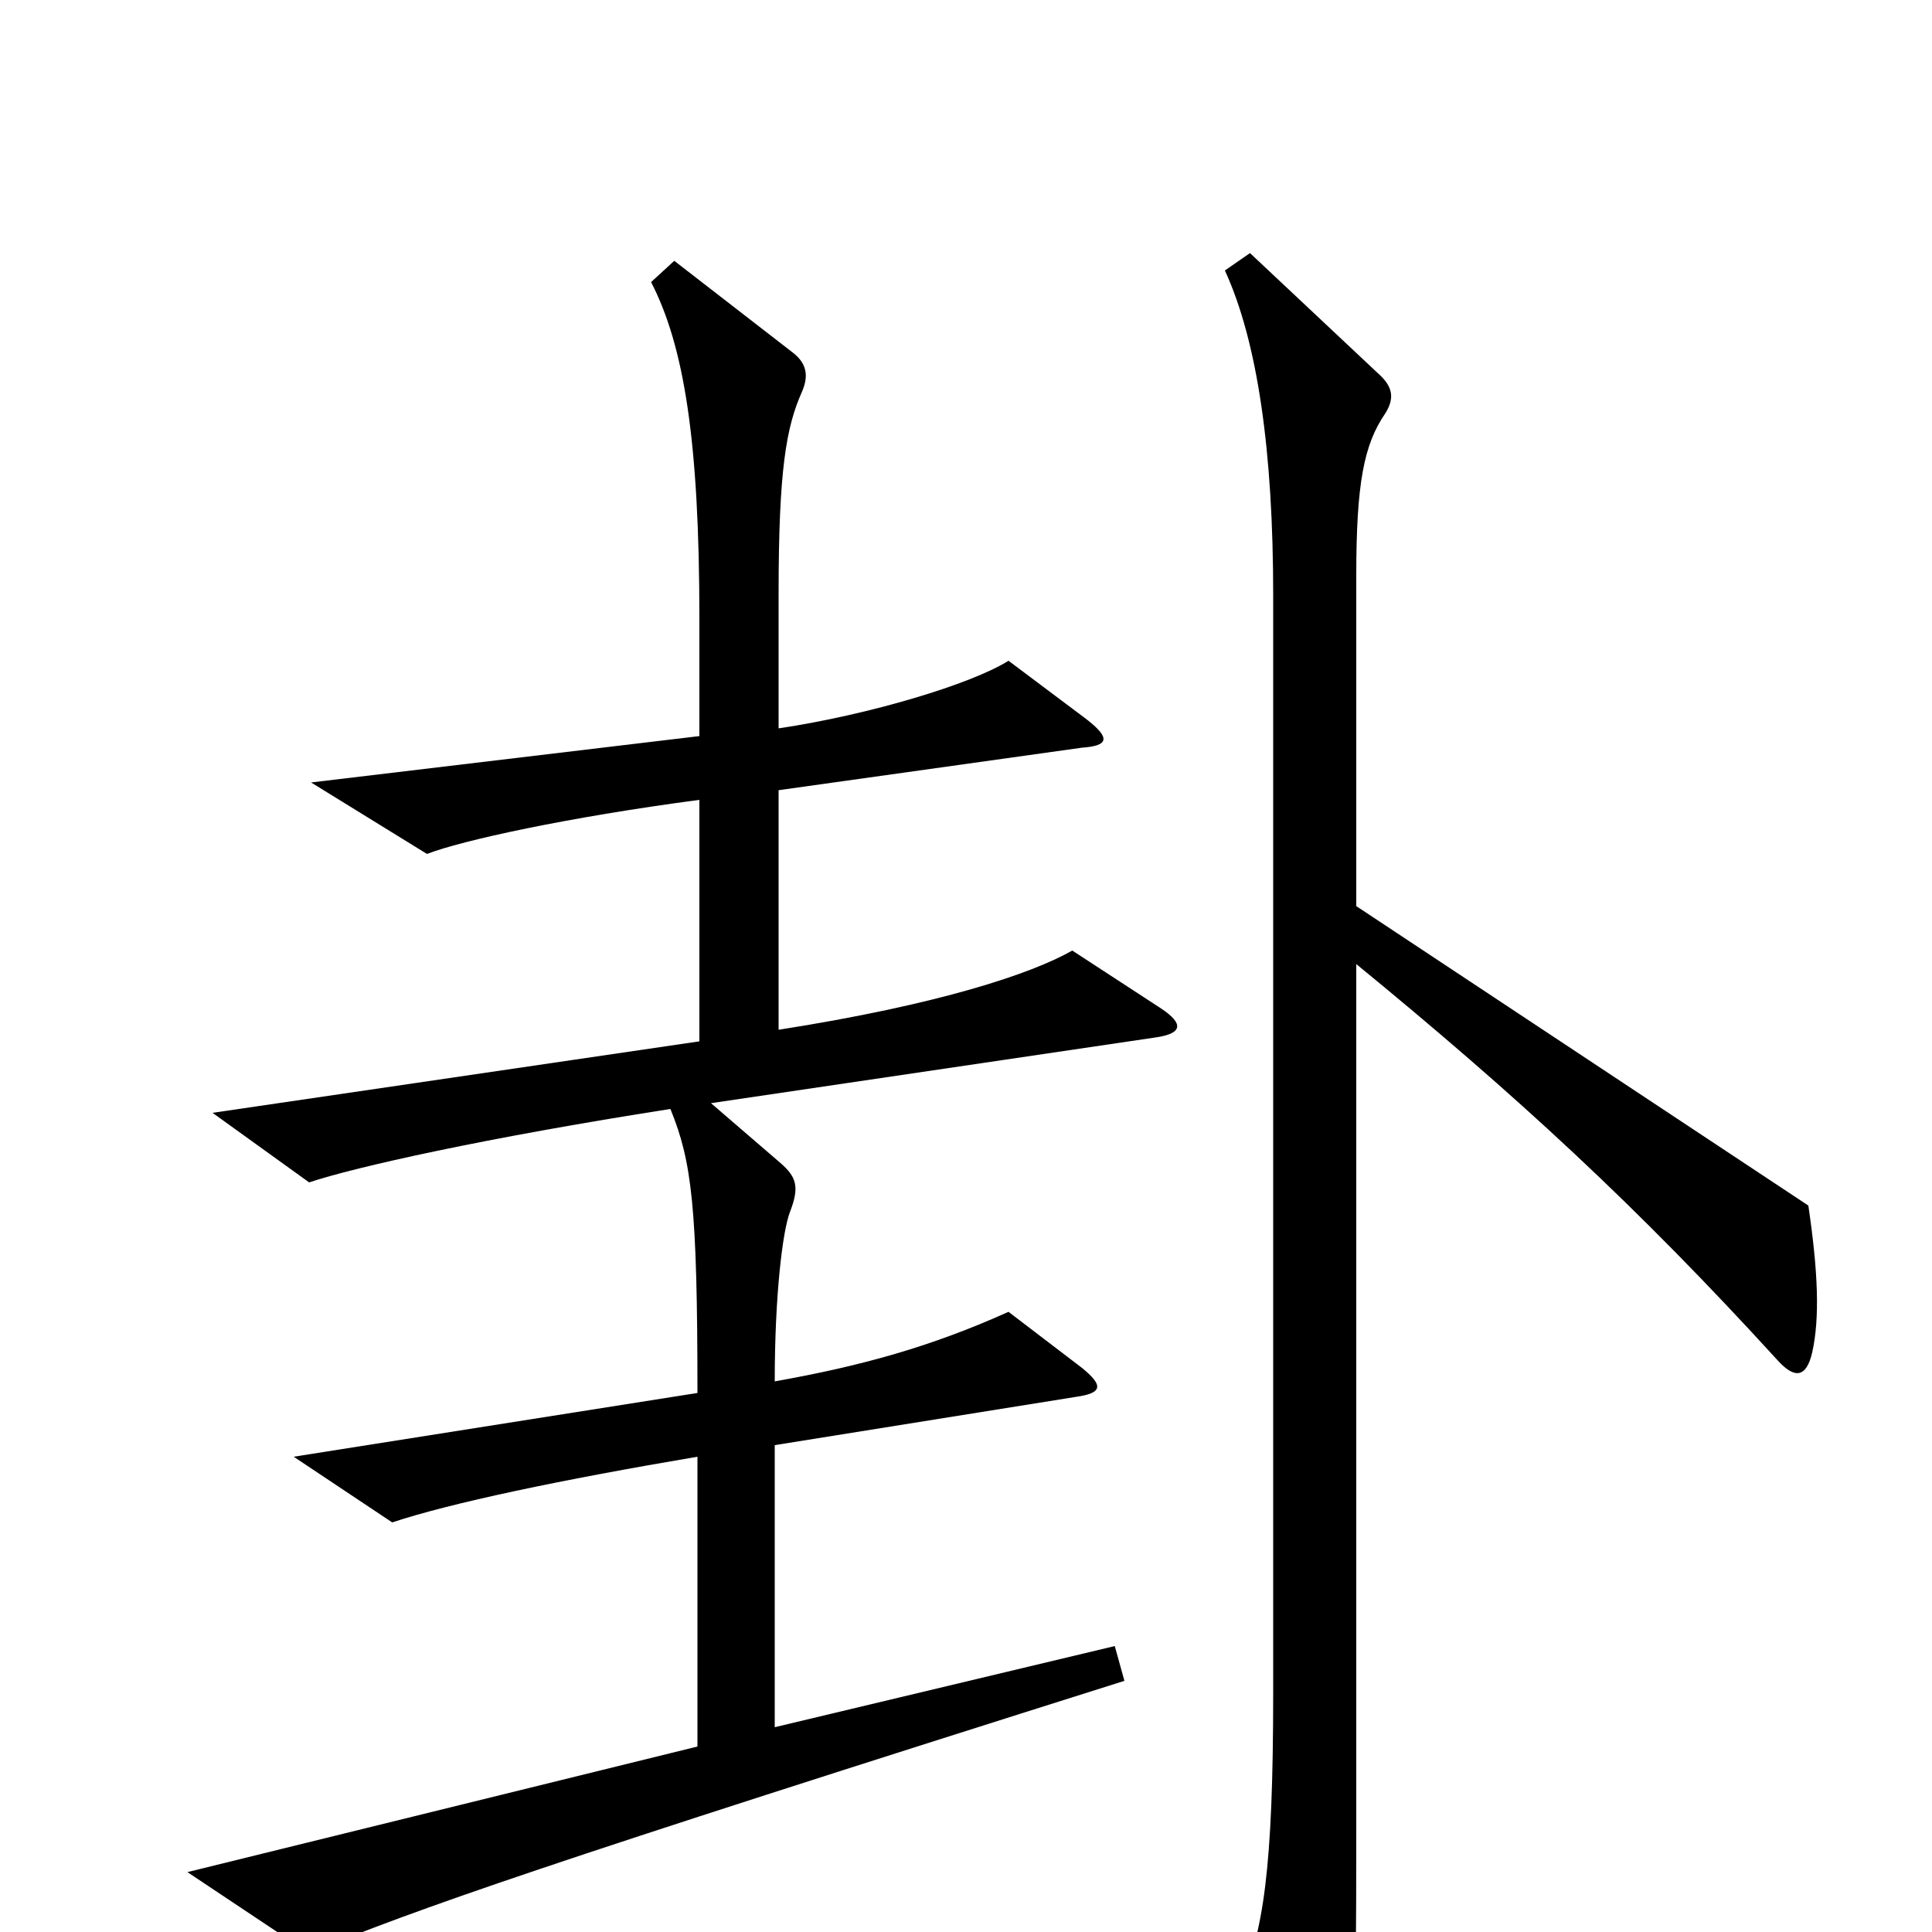 <svg xmlns="http://www.w3.org/2000/svg" viewBox="0 -1000 1000 1000">
	<path fill="#000000" d="M601 -478L555 -508C534 -496 486 -480 403 -467V-591L560 -613C574 -614 575 -618 562 -628L522 -658C503 -646 450 -630 403 -623V-693C403 -757 407 -779 415 -797C419 -806 417 -812 411 -817L349 -865L337 -854C354 -821 362 -772 362 -680V-619L161 -595L221 -558C239 -565 294 -577 362 -586V-461L110 -424L160 -388C184 -396 251 -411 347 -426C358 -399 361 -376 361 -279L152 -246L203 -212C233 -222 290 -234 361 -246V-96L97 -31L160 11C216 -12 281 -35 582 -130L577 -148L401 -106V-252L557 -277C571 -279 571 -283 560 -292L522 -321C482 -303 446 -293 401 -285C401 -329 405 -363 409 -373C414 -386 412 -391 404 -398L368 -429L598 -463C612 -465 613 -470 601 -478ZM938 -300C942 -318 941 -342 936 -376L702 -531V-702C702 -750 706 -770 717 -786C722 -794 721 -800 713 -807L647 -869L634 -860C651 -823 659 -766 659 -692V-124C659 -33 654 1 641 29L680 97C689 112 693 112 697 96C701 81 702 49 702 -51V-501C785 -433 847 -376 920 -296C929 -286 935 -287 938 -300Z"/>
</svg>
